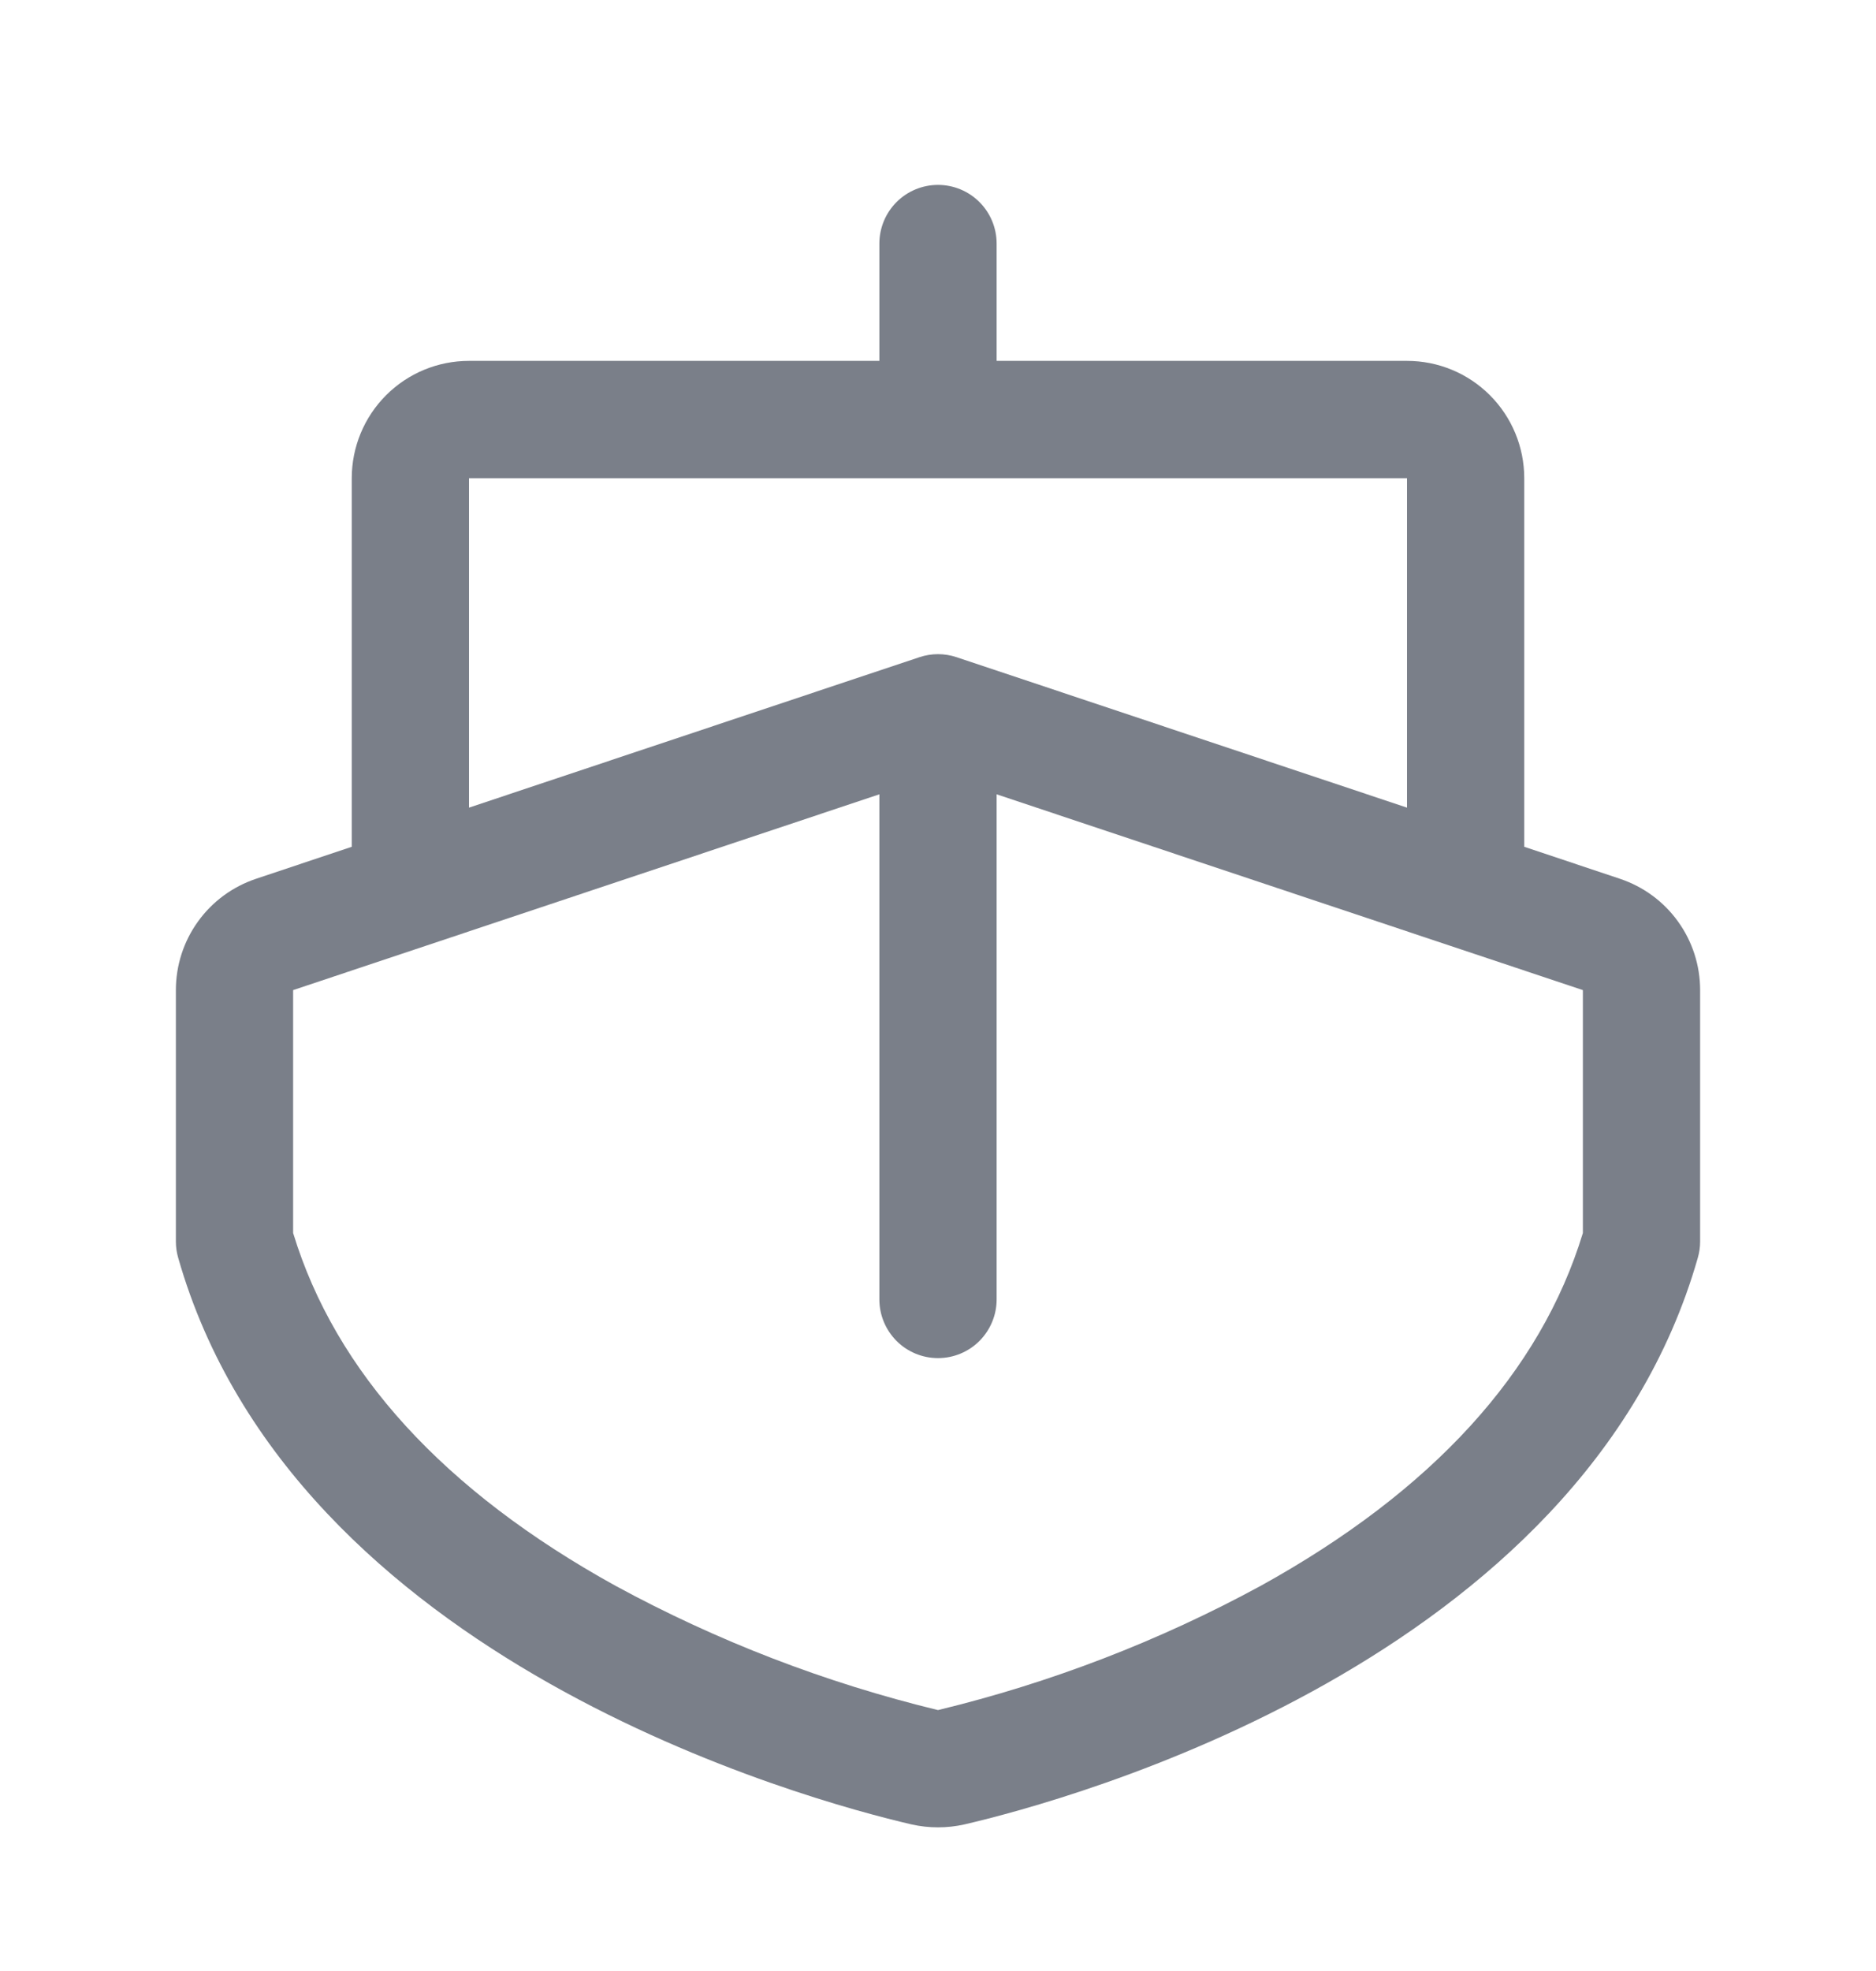 <svg width="20" height="21" viewBox="0 0 20 21" fill="none" xmlns="http://www.w3.org/2000/svg">
<path d="M17.27 9.363L16.25 9.022V5.095C16.25 4.763 16.118 4.445 15.884 4.211C15.649 3.976 15.332 3.845 15 3.845H10.625V2.595C10.625 2.429 10.559 2.27 10.442 2.153C10.325 2.036 10.166 1.97 10 1.97C9.834 1.97 9.675 2.036 9.558 2.153C9.441 2.27 9.375 2.429 9.375 2.595V3.845H5C4.668 3.845 4.351 3.976 4.116 4.211C3.882 4.445 3.75 4.763 3.75 5.095V9.022L2.73 9.363C2.481 9.446 2.264 9.605 2.111 9.818C1.957 10.031 1.875 10.287 1.875 10.549V13.227C1.875 13.285 1.883 13.343 1.899 13.399C3.127 17.703 8.627 19.185 9.717 19.438C9.903 19.48 10.097 19.48 10.283 19.438C11.373 19.185 16.873 17.703 18.101 13.399C18.117 13.343 18.125 13.285 18.125 13.227V10.549C18.125 10.287 18.043 10.031 17.889 9.818C17.736 9.605 17.519 9.446 17.27 9.363ZM5 5.095H15V8.605L10.198 7.002C10.069 6.959 9.931 6.959 9.802 7.002L5 8.605V5.095ZM16.875 13.137C16.423 14.621 15.27 15.885 13.441 16.896C12.357 17.485 11.2 17.93 10 18.22C8.802 17.93 7.646 17.485 6.562 16.896C4.731 15.885 3.577 14.62 3.125 13.137V10.549L9.375 8.463V13.845C9.375 14.011 9.441 14.169 9.558 14.287C9.675 14.404 9.834 14.47 10 14.47C10.166 14.47 10.325 14.404 10.442 14.287C10.559 14.169 10.625 14.011 10.625 13.845V8.463L16.875 10.549V13.137Z" fill="#7A7F89"/>
</svg>
